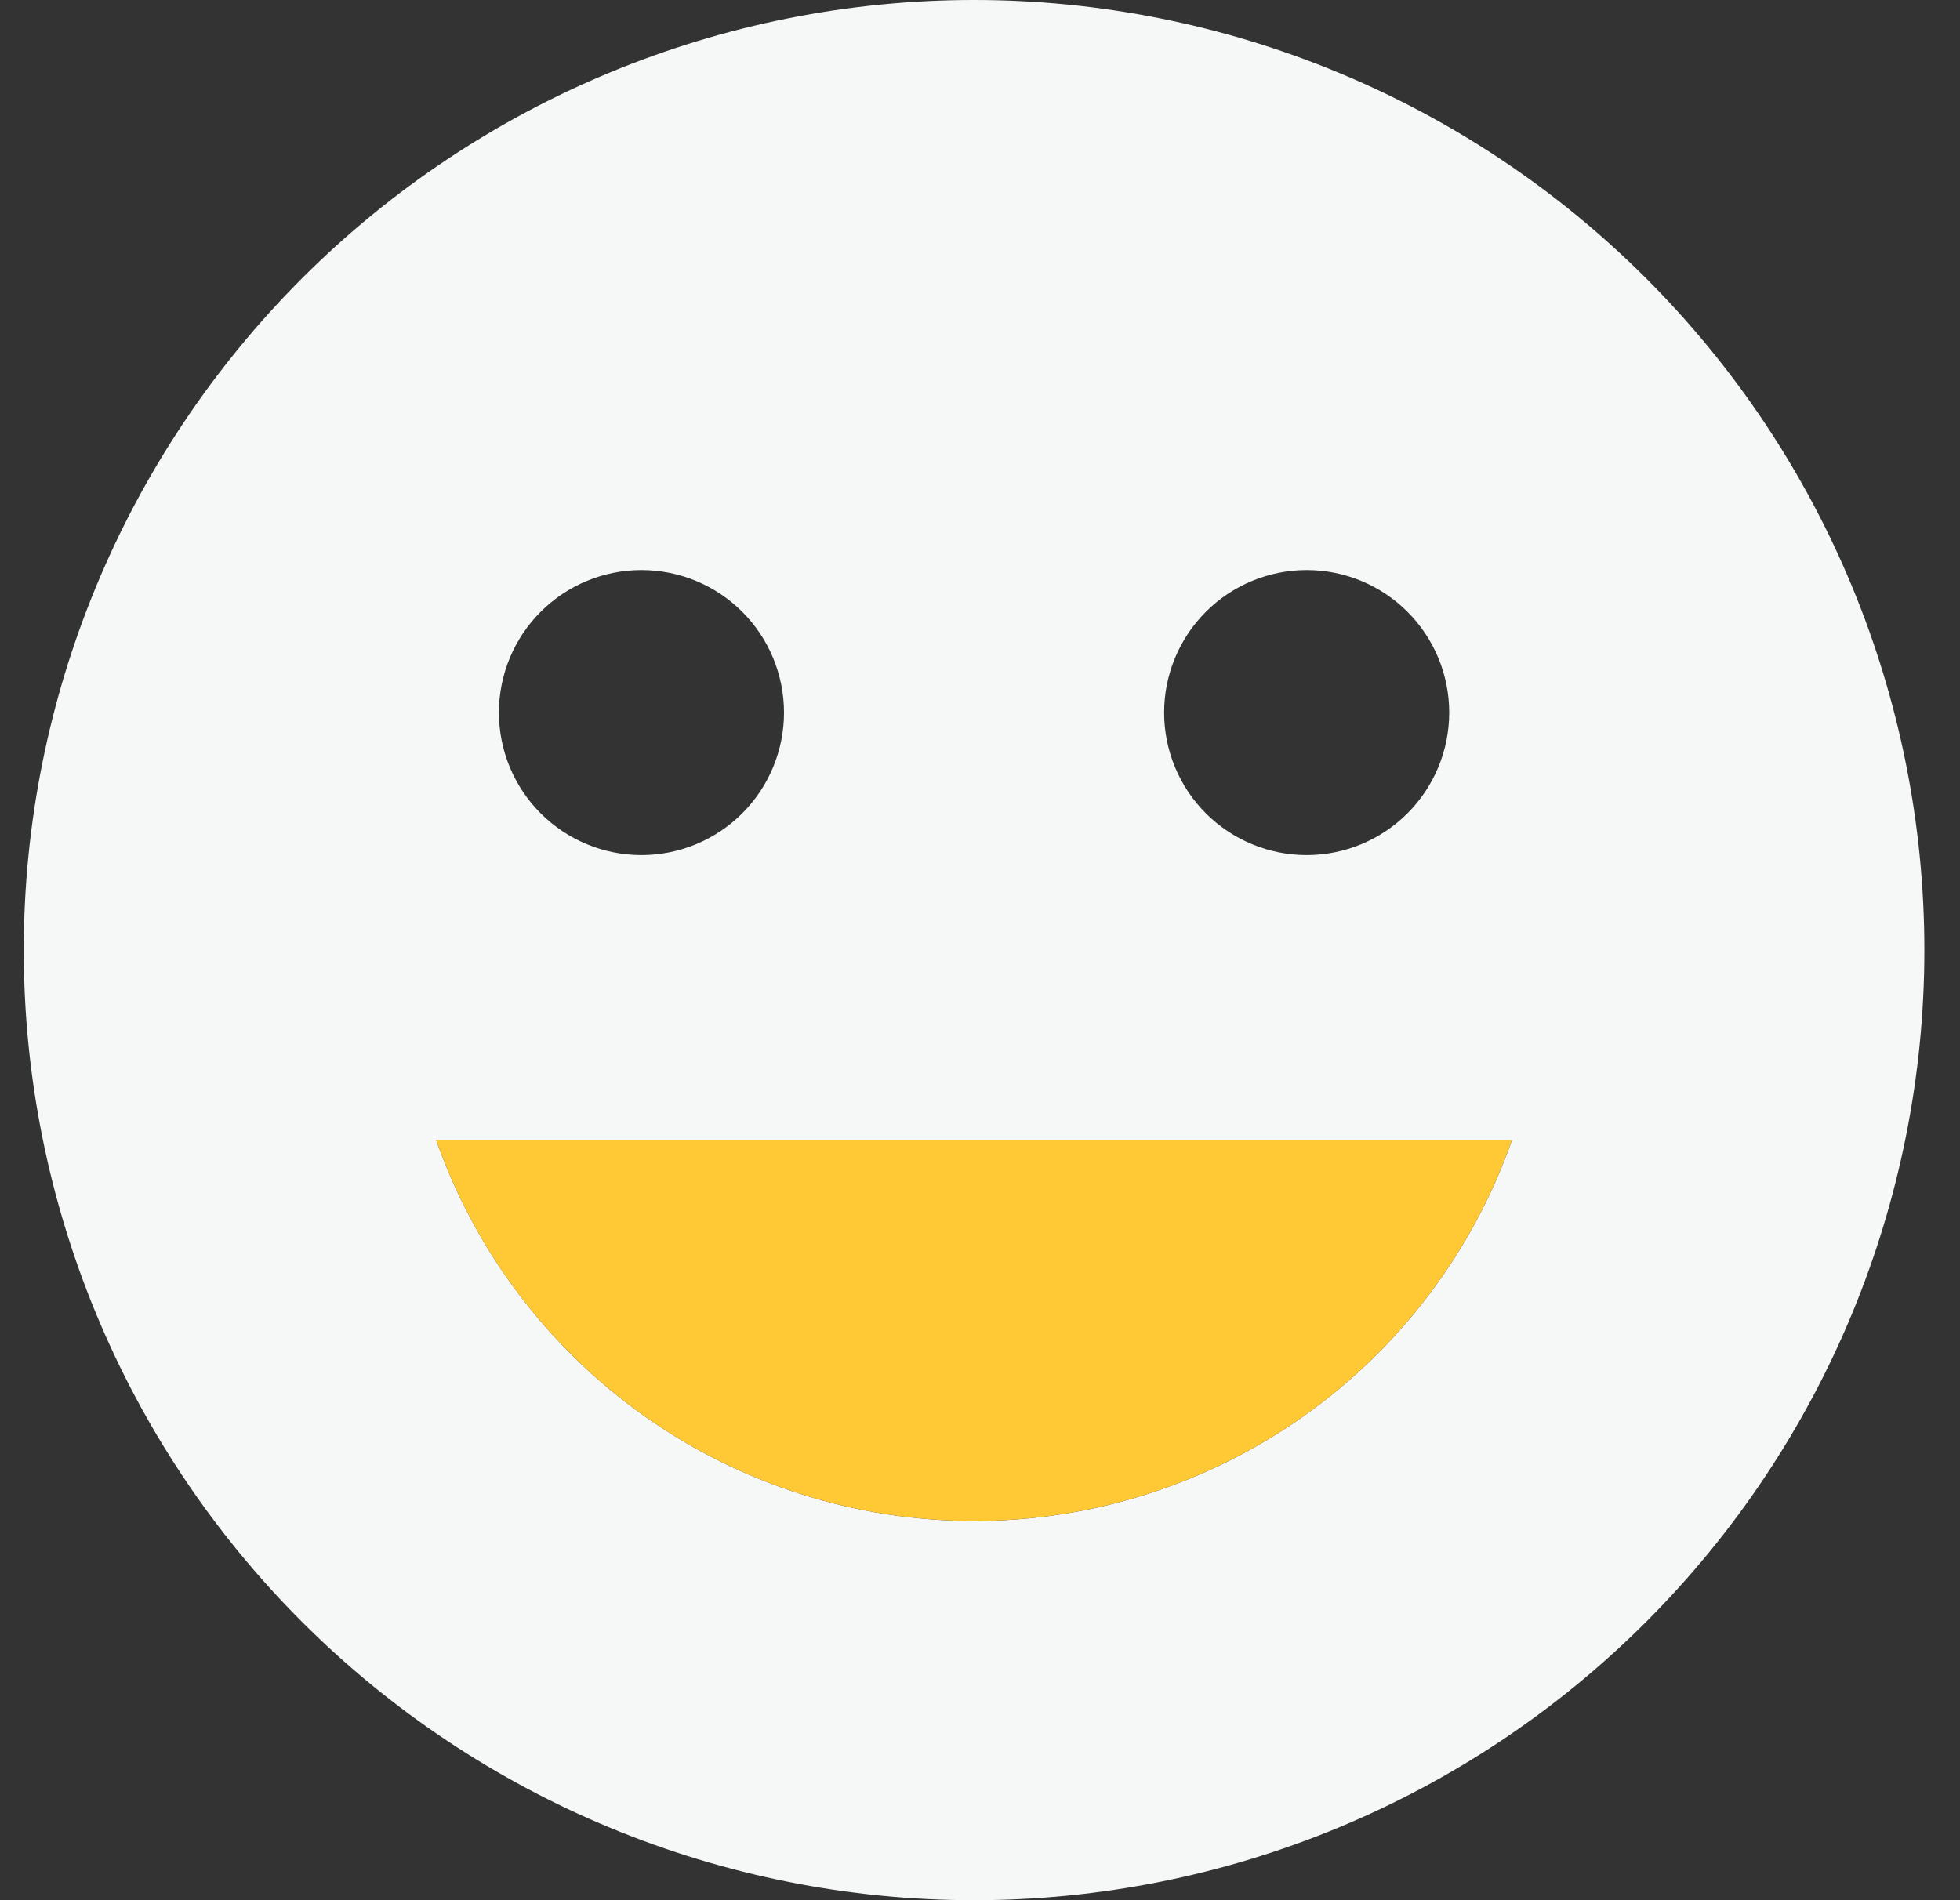<!-- Generated by IcoMoon.io -->
<svg version="1.1" xmlns="http://www.w3.org/2000/svg" width="33" height="32" viewBox="0 0 33 32">
<rect x="0" y="0" width="33" height="32" fill="#333333" stroke="none"/>
<title>smile</title>
<path fill="#f6f7f7" d="M16.4 32c-4.243 0-8.313-1.686-11.314-4.686s-4.686-7.070-4.686-11.314 1.686-8.313 4.686-11.314c3.001-3.001 7.070-4.686 11.314-4.686s8.313 1.686 11.314 4.686c3.001 3.001 4.686 7.070 4.686 11.314s-1.686 8.313-4.686 11.314c-3.001 3.001-7.070 4.686-11.314 4.686zM10.8 14.4c0.636 0 1.247-0.253 1.697-0.703s0.703-1.061 0.703-1.697c0-0.636-0.253-1.247-0.703-1.697s-1.061-0.703-1.697-0.703c-0.636 0-1.247 0.253-1.697 0.703s-0.703 1.061-0.703 1.697c0 0.636 0.253 1.247 0.703 1.697s1.061 0.703 1.697 0.703zM22 14.4c0.637 0 1.247-0.253 1.697-0.703s0.703-1.061 0.703-1.697c0-0.636-0.253-1.247-0.703-1.697s-1.060-0.703-1.697-0.703c-0.636 0-1.247 0.253-1.697 0.703s-0.703 1.061-0.703 1.697c0 0.636 0.253 1.247 0.703 1.697s1.061 0.703 1.697 0.703zM25.456 19.2h-18.112c0.66 1.875 1.885 3.499 3.507 4.648s3.561 1.766 5.549 1.766 3.927-0.617 5.549-1.766c1.622-1.149 2.848-2.773 3.507-4.648z"></path>
<path fill="#ffc935" d="M7.344 19.2h18.112c-0.66 1.875-1.885 3.499-3.507 4.648s-3.561 1.766-5.549 1.766-3.927-0.617-5.549-1.766c-1.622-1.149-2.848-2.773-3.507-4.648z"></path>
</svg>
